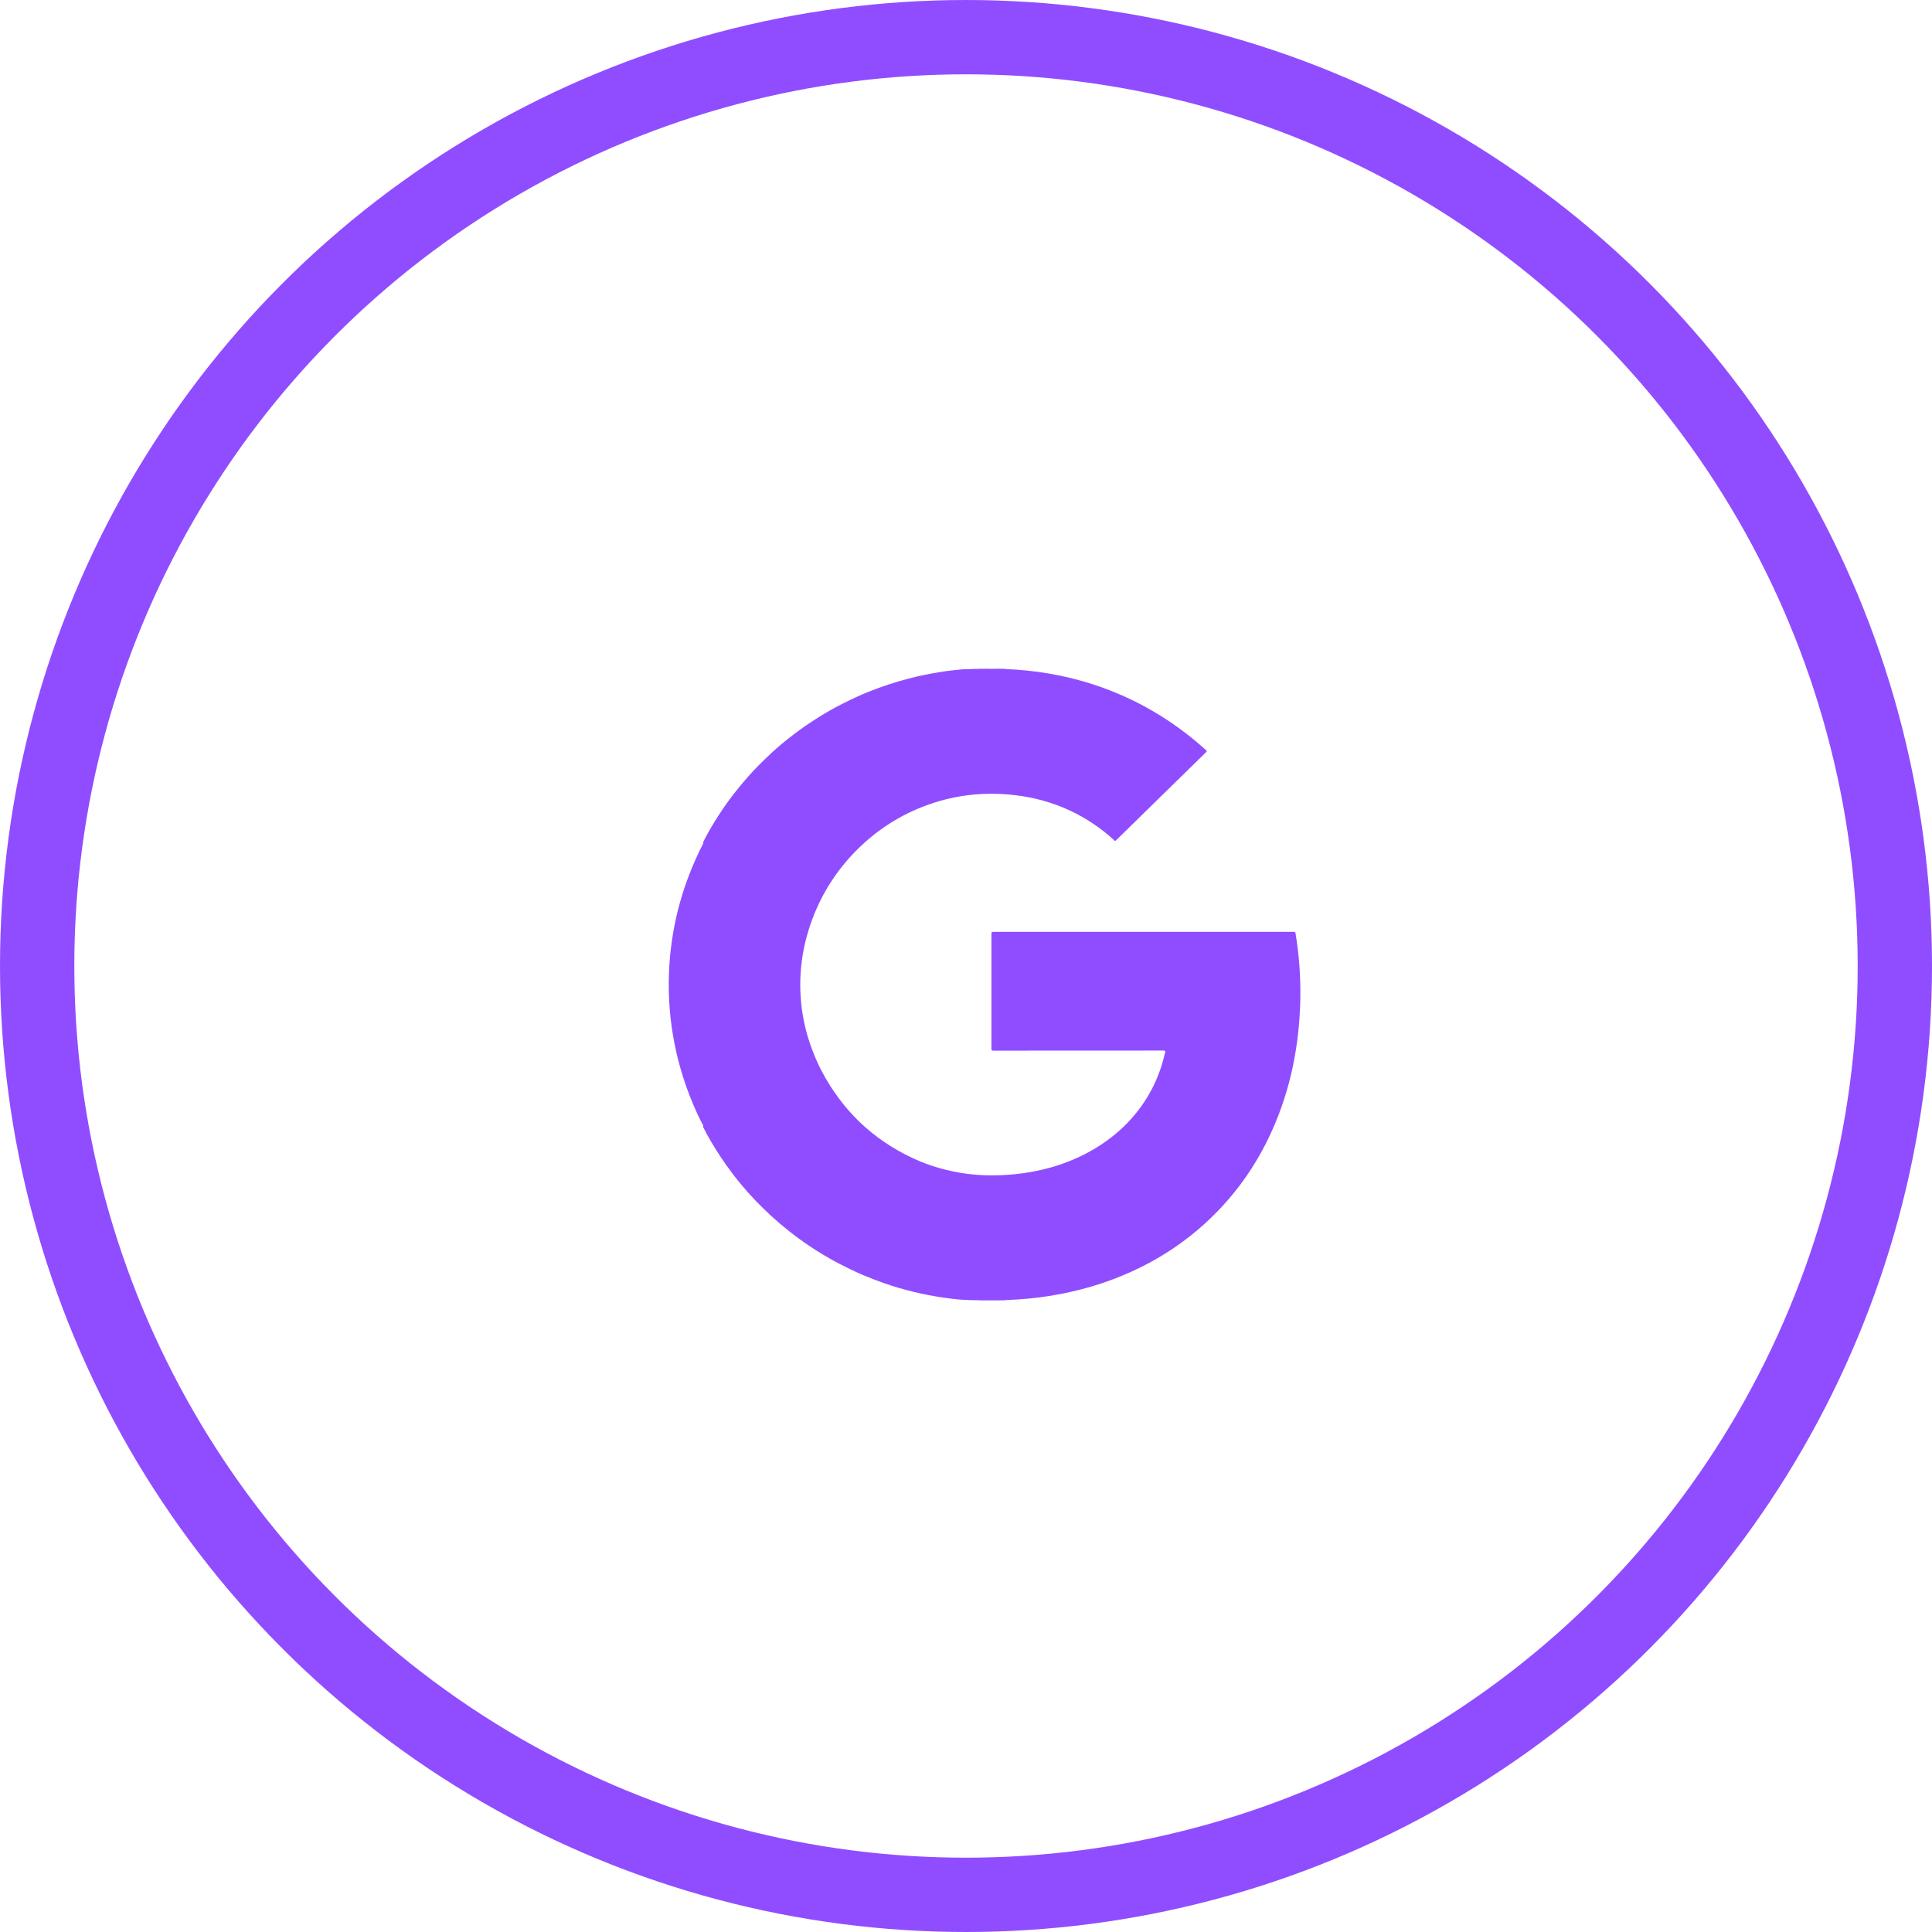 <svg width="52" height="52" viewBox="0 0 52 52" fill="none" xmlns="http://www.w3.org/2000/svg">
<circle cx="26" cy="26" r="25" stroke="#904DFF" stroke-width="2"/>
<g clip-path="url(#clip0_59_3)">
<path d="M27.043 18.007C27.849 18.037 28.637 18.168 29.404 18.415C30.557 18.787 31.573 19.386 32.462 20.192C32.482 20.211 32.486 20.221 32.464 20.243C31.655 21.033 30.846 21.825 30.039 22.617C30.011 22.644 30 22.627 29.982 22.611C29.63 22.286 29.228 22.017 28.791 21.813C28.324 21.597 27.833 21.462 27.32 21.402C26.52 21.308 25.739 21.388 24.981 21.659C24.243 21.923 23.602 22.334 23.054 22.885C22.493 23.447 22.07 24.126 21.817 24.872C21.815 24.874 21.814 24.876 21.812 24.878C21.789 24.886 21.773 24.87 21.759 24.859C21.553 24.702 21.346 24.547 21.14 24.389C20.989 24.273 20.837 24.159 20.686 24.044C20.447 23.862 20.207 23.68 19.967 23.498C19.643 23.252 19.319 23.006 18.994 22.759C18.968 22.739 18.938 22.722 18.926 22.688C18.922 22.664 18.936 22.645 18.945 22.626C19.059 22.402 19.187 22.185 19.323 21.973C19.463 21.754 19.613 21.542 19.774 21.337C19.893 21.184 20.018 21.037 20.146 20.891C20.334 20.677 20.539 20.478 20.746 20.283C20.945 20.095 21.159 19.922 21.377 19.756C21.581 19.6 21.793 19.456 22.01 19.319C22.224 19.184 22.443 19.059 22.669 18.945C22.901 18.827 23.136 18.716 23.378 18.619C23.738 18.475 24.106 18.354 24.482 18.257C24.743 18.19 25.006 18.137 25.272 18.093C25.471 18.059 25.671 18.036 25.872 18.018C25.946 18.011 26.021 18.011 26.096 18.01C26.179 18.008 26.262 18.001 26.346 18.005H26.5C26.551 18.002 26.602 18.01 26.652 18.001H26.754C26.805 18.01 26.855 18.002 26.906 18.005H26.967C26.992 18.006 27.018 18.001 27.043 18.007Z" fill="#904DFF"/>
<path d="M32.425 32.937C31.904 33.409 31.317 33.807 30.683 34.118C30 34.455 29.281 34.688 28.532 34.831C28.149 34.904 27.762 34.953 27.373 34.976C27.266 34.983 27.159 34.987 27.052 34.993C27.015 34.999 26.979 34.994 26.942 34.996C26.882 34.998 26.822 34.99 26.762 35H26.508C26.46 34.991 26.412 34.998 26.364 34.996C26.204 34.997 26.045 34.992 25.886 34.982C25.717 34.971 25.55 34.948 25.382 34.924C25.111 34.885 24.843 34.832 24.578 34.767C24.31 34.703 24.046 34.625 23.787 34.534C23.596 34.467 23.407 34.393 23.22 34.315C23.005 34.223 22.795 34.121 22.588 34.013C22.305 33.865 22.031 33.702 21.767 33.523C21.587 33.402 21.412 33.274 21.242 33.139C21.084 33.014 20.93 32.884 20.782 32.749C20.634 32.615 20.492 32.477 20.354 32.334C20.062 32.031 19.793 31.706 19.55 31.363C19.362 31.097 19.189 30.822 19.031 30.537C19 30.48 18.97 30.422 18.94 30.364C18.931 30.348 18.922 30.332 18.925 30.313C18.936 30.279 18.967 30.262 18.993 30.242C19.275 30.028 19.557 29.814 19.838 29.6C20.131 29.378 20.424 29.155 20.716 28.933C20.981 28.733 21.245 28.532 21.508 28.331C21.59 28.269 21.671 28.208 21.752 28.146C21.769 28.133 21.786 28.114 21.812 28.123C21.896 28.358 21.99 28.589 22.106 28.81C22.662 29.873 23.483 30.67 24.587 31.181C25.039 31.39 25.514 31.523 26.008 31.59C26.433 31.647 26.858 31.647 27.284 31.607C27.967 31.542 28.615 31.365 29.223 31.051C29.364 30.978 29.501 30.898 29.634 30.811C29.664 30.813 29.686 30.831 29.708 30.848C30.023 31.09 30.339 31.33 30.656 31.57C30.962 31.802 31.267 32.034 31.571 32.266C31.837 32.469 32.103 32.671 32.369 32.874C32.391 32.89 32.424 32.901 32.425 32.937Z" fill="#904DFF"/>
<path d="M26.763 35C26.822 34.983 26.882 34.994 26.942 34.993C26.945 34.995 26.946 34.997 26.944 34.998C26.944 34.999 26.943 34.999 26.943 34.999C26.942 35 26.942 35 26.941 35H26.763Z" fill="#904DFF"/>
<path d="M26.652 18C26.602 18.017 26.55 18.006 26.498 18.007C26.496 18.005 26.495 18.003 26.496 18.002C26.497 18.001 26.497 18.001 26.498 18.001C26.498 18 26.499 18 26.5 18H26.652Z" fill="#904DFF"/>
<path d="M26.907 18.008C26.857 18.006 26.805 18.017 26.754 18H26.907C26.913 18.002 26.913 18.005 26.907 18.008Z" fill="#904DFF"/>
<path d="M26.355 35C26.355 34.998 26.355 34.995 26.355 34.993C26.405 34.992 26.458 34.985 26.508 35H26.355Z" fill="#904DFF"/>
<path d="M26.941 35C26.941 34.998 26.942 34.995 26.942 34.993H27.052C27.052 34.995 27.052 34.998 27.052 35H26.941Z" fill="#904DFF"/>
<path d="M26.5 18C26.5 18.002 26.499 18.005 26.499 18.007H26.415C26.409 18.005 26.409 18.002 26.415 18L26.5 18Z" fill="#904DFF"/>
<path d="M26.415 18C26.415 18.002 26.415 18.005 26.415 18.007H26.338C26.339 18.005 26.339 18.003 26.339 18L26.415 18Z" fill="#904DFF"/>
<path d="M27.043 18.007H26.967C26.961 18.005 26.96 18.003 26.966 18H27.043C27.043 18.002 27.043 18.005 27.043 18.007Z" fill="#904DFF"/>
<path d="M26.966 18C26.966 18.002 26.966 18.005 26.967 18.007L26.908 18.008C26.907 18.005 26.907 18.003 26.907 18H26.966Z" fill="#904DFF"/>
<path d="M32.425 32.937C32.272 32.821 32.118 32.706 31.965 32.59C31.206 32.013 30.447 31.435 29.688 30.857C29.669 30.843 29.647 30.831 29.634 30.811C30.16 30.461 30.589 30.023 30.908 29.483C31.122 29.12 31.269 28.732 31.359 28.322C31.368 28.282 31.356 28.276 31.318 28.276C29.791 28.277 28.265 28.278 26.738 28.278C26.693 28.278 26.684 28.266 26.684 28.224C26.685 27.193 26.685 26.163 26.684 25.132C26.684 25.094 26.691 25.081 26.734 25.081C29.428 25.082 32.122 25.082 34.816 25.081C34.849 25.081 34.864 25.087 34.87 25.123C34.967 25.713 35.01 26.311 34.998 26.908C34.971 28.124 34.743 29.299 34.243 30.417C33.818 31.368 33.225 32.203 32.45 32.913C32.442 32.922 32.433 32.929 32.425 32.937Z" fill="#904DFF"/>
<path d="M18.935 30.309C18.823 30.104 18.728 29.892 18.638 29.678C18.147 28.504 17.934 27.237 18.017 25.971C18.09 24.824 18.396 23.739 18.922 22.712C18.925 22.704 18.93 22.698 18.935 22.691L20.849 24.145C21.159 24.38 21.47 24.616 21.78 24.852C21.791 24.86 21.801 24.87 21.812 24.879C21.746 25.083 21.687 25.288 21.643 25.498C21.549 25.95 21.518 26.412 21.553 26.872C21.583 27.29 21.668 27.702 21.805 28.099C21.808 28.107 21.81 28.115 21.812 28.123C21.257 28.545 20.702 28.967 20.146 29.389C19.742 29.696 19.339 30.003 18.935 30.309Z" fill="#904DFF"/>
</g>
<defs>
<clipPath id="clip0_59_3">
<rect width="17" height="17" fill="white" transform="translate(18 18)"/>
</clipPath>
</defs>
</svg>
